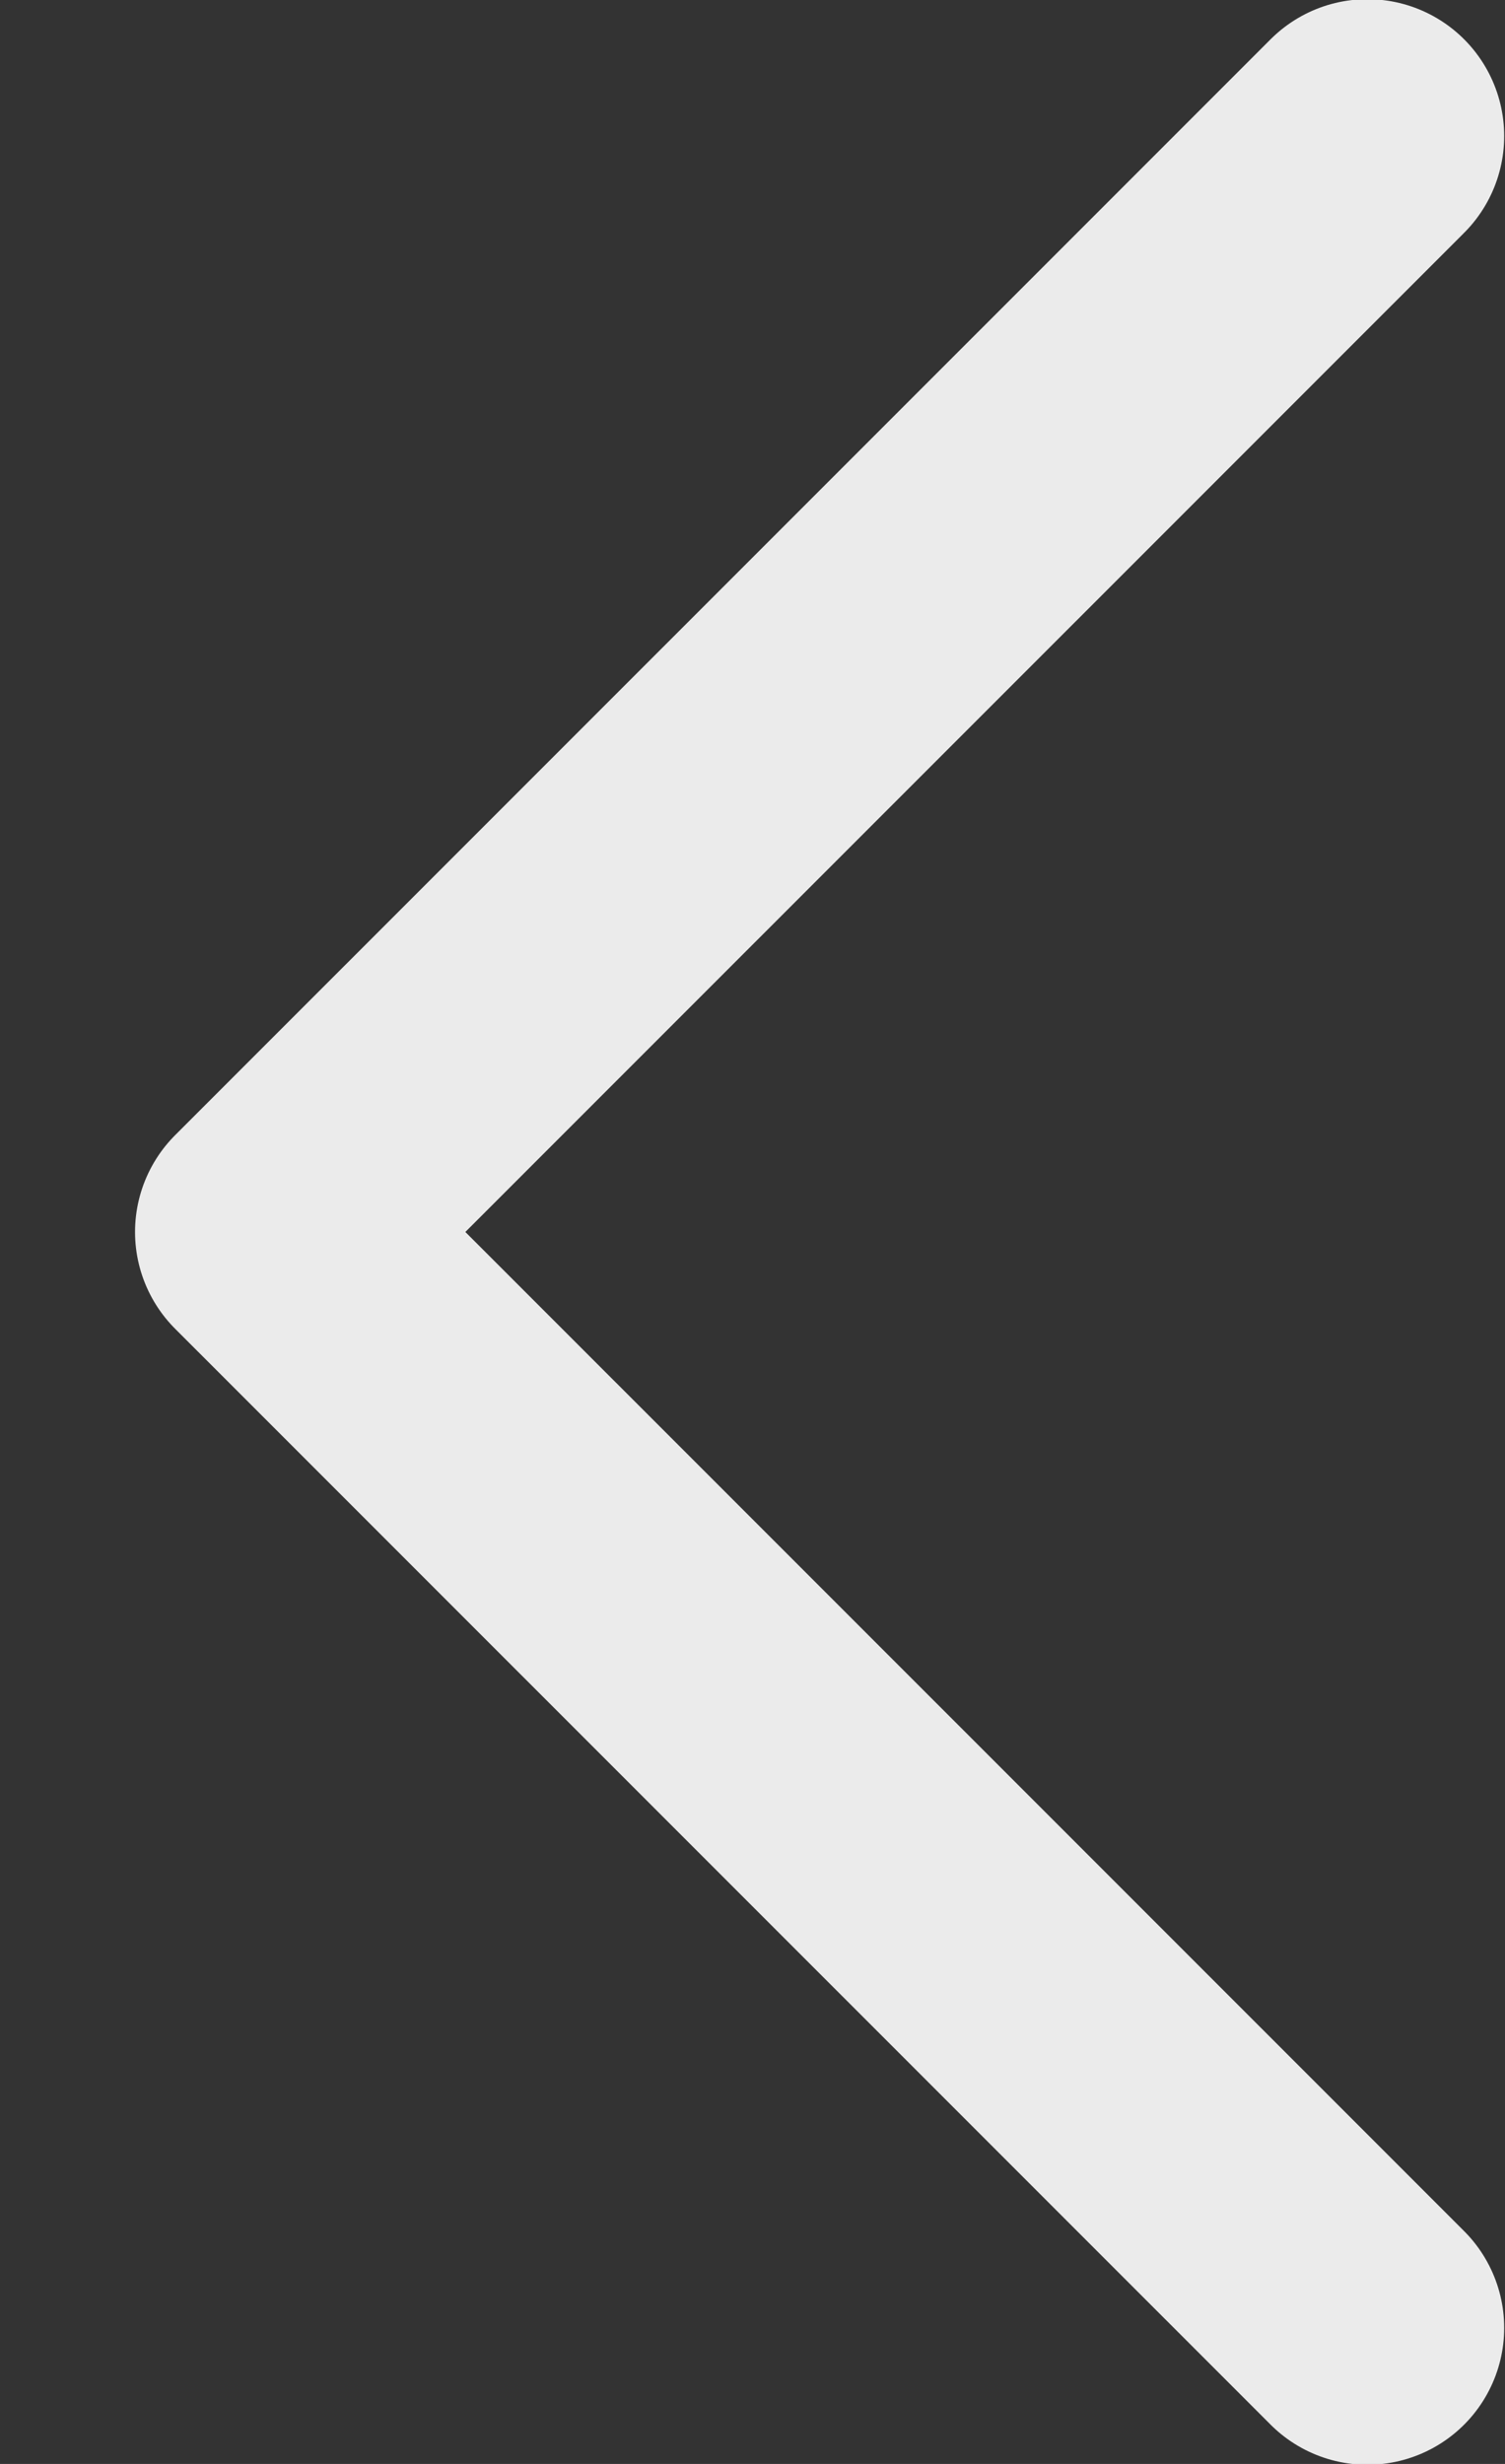 <svg width="11" height="18" viewBox="0 0 11 18" fill="none" xmlns="http://www.w3.org/2000/svg">
<rect x="0" y="0" width="11" height="18" fill="#333333" stroke="none"/>
<path d="M9.994 17.006L1.987 9L9.994 0.994" stroke="white" stroke-opacity="0.9" stroke-width="2" stroke-linecap="round" stroke-linejoin="round"/>
</svg>
